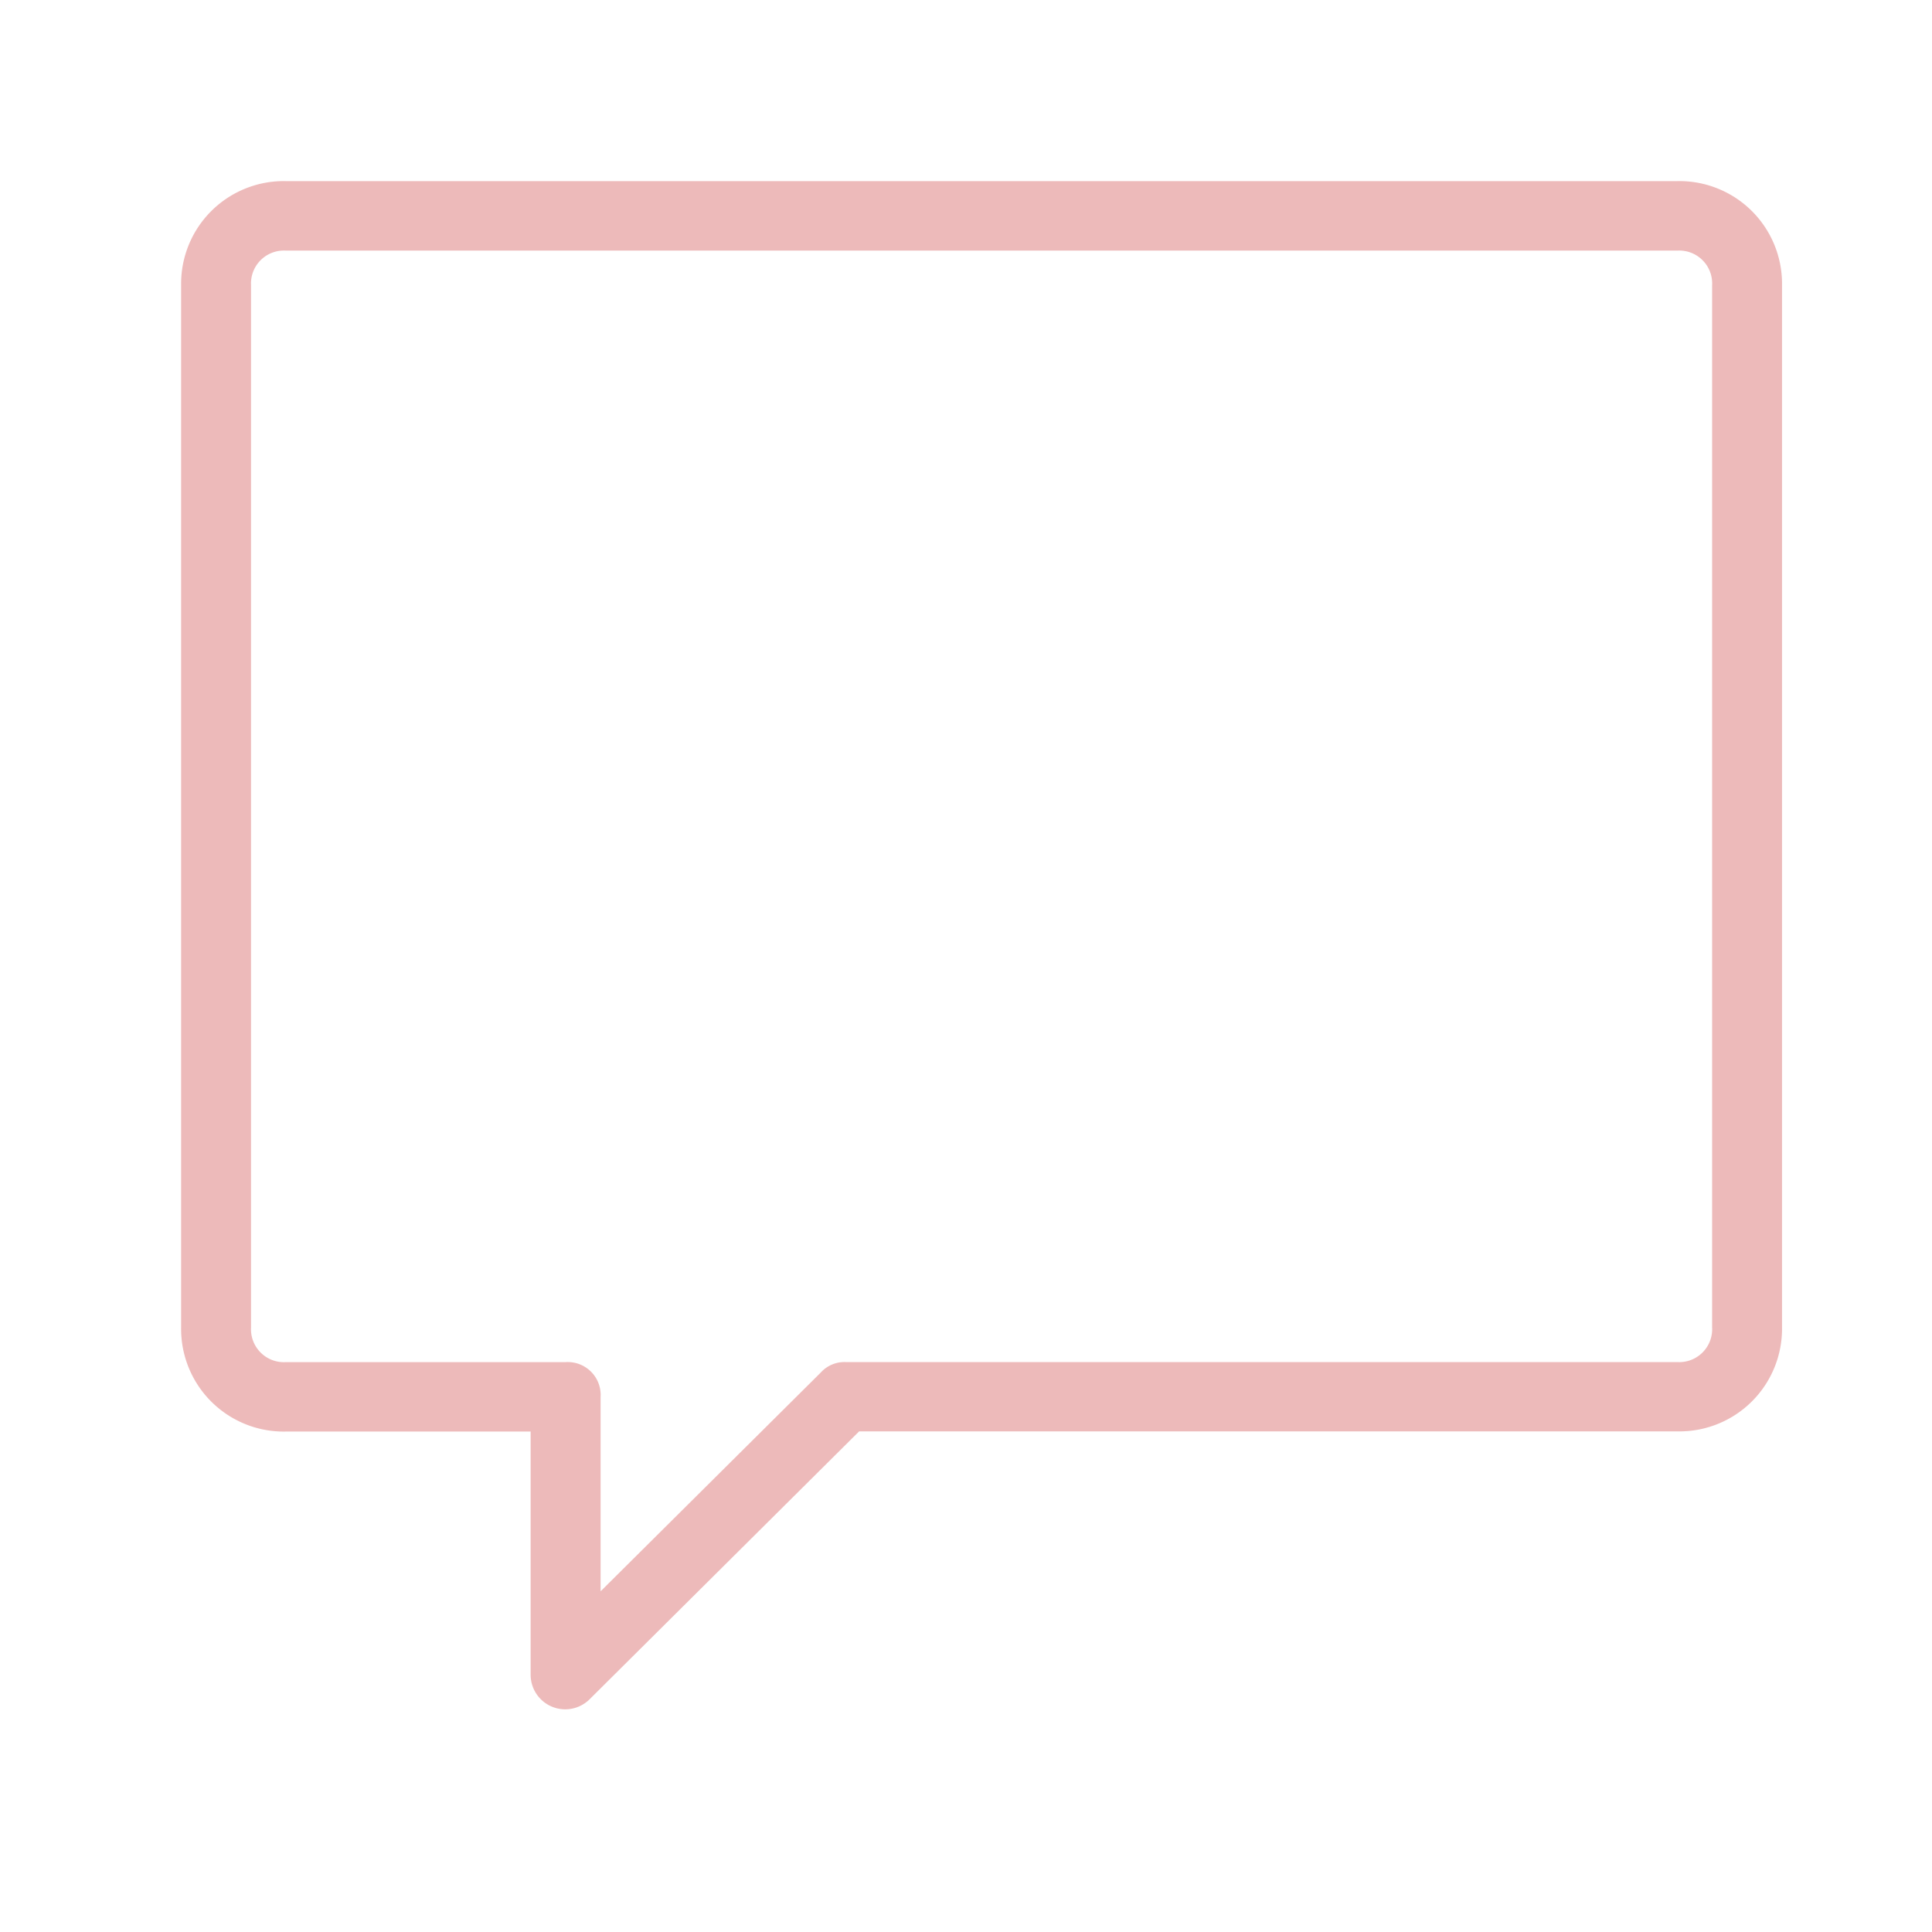 <svg xmlns="http://www.w3.org/2000/svg" width="32" height="32" viewBox="0 0 32 32">
    <path fill="#fff" d="M0 0H32V32H0z"/>
    <g>
        <path fill="#edbaba" d="M48.779 32H25.737A1.7 1.7 0 0 0 24 33.726v17.259a1.7 1.7 0 0 0 1.737 1.726h4.052v4.027a.573.573 0 0 0 .984.4l4.457-4.43h13.549a1.7 1.7 0 0 0 1.737-1.726V33.726A1.7 1.7 0 0 0 48.779 32zm.579 18.985a.545.545 0 0 1-.579.575H35a.527.527 0 0 0-.405.173l-3.647 3.624v-3.221a.545.545 0 0 0-.579-.575h-4.632a.545.545 0 0 1-.579-.575v-17.26a.545.545 0 0 1 .579-.575h23.042a.545.545 0 0 1 .579.575z" transform="translate(3 3) translate(-24 -32)"/>
    </g>
</svg>
